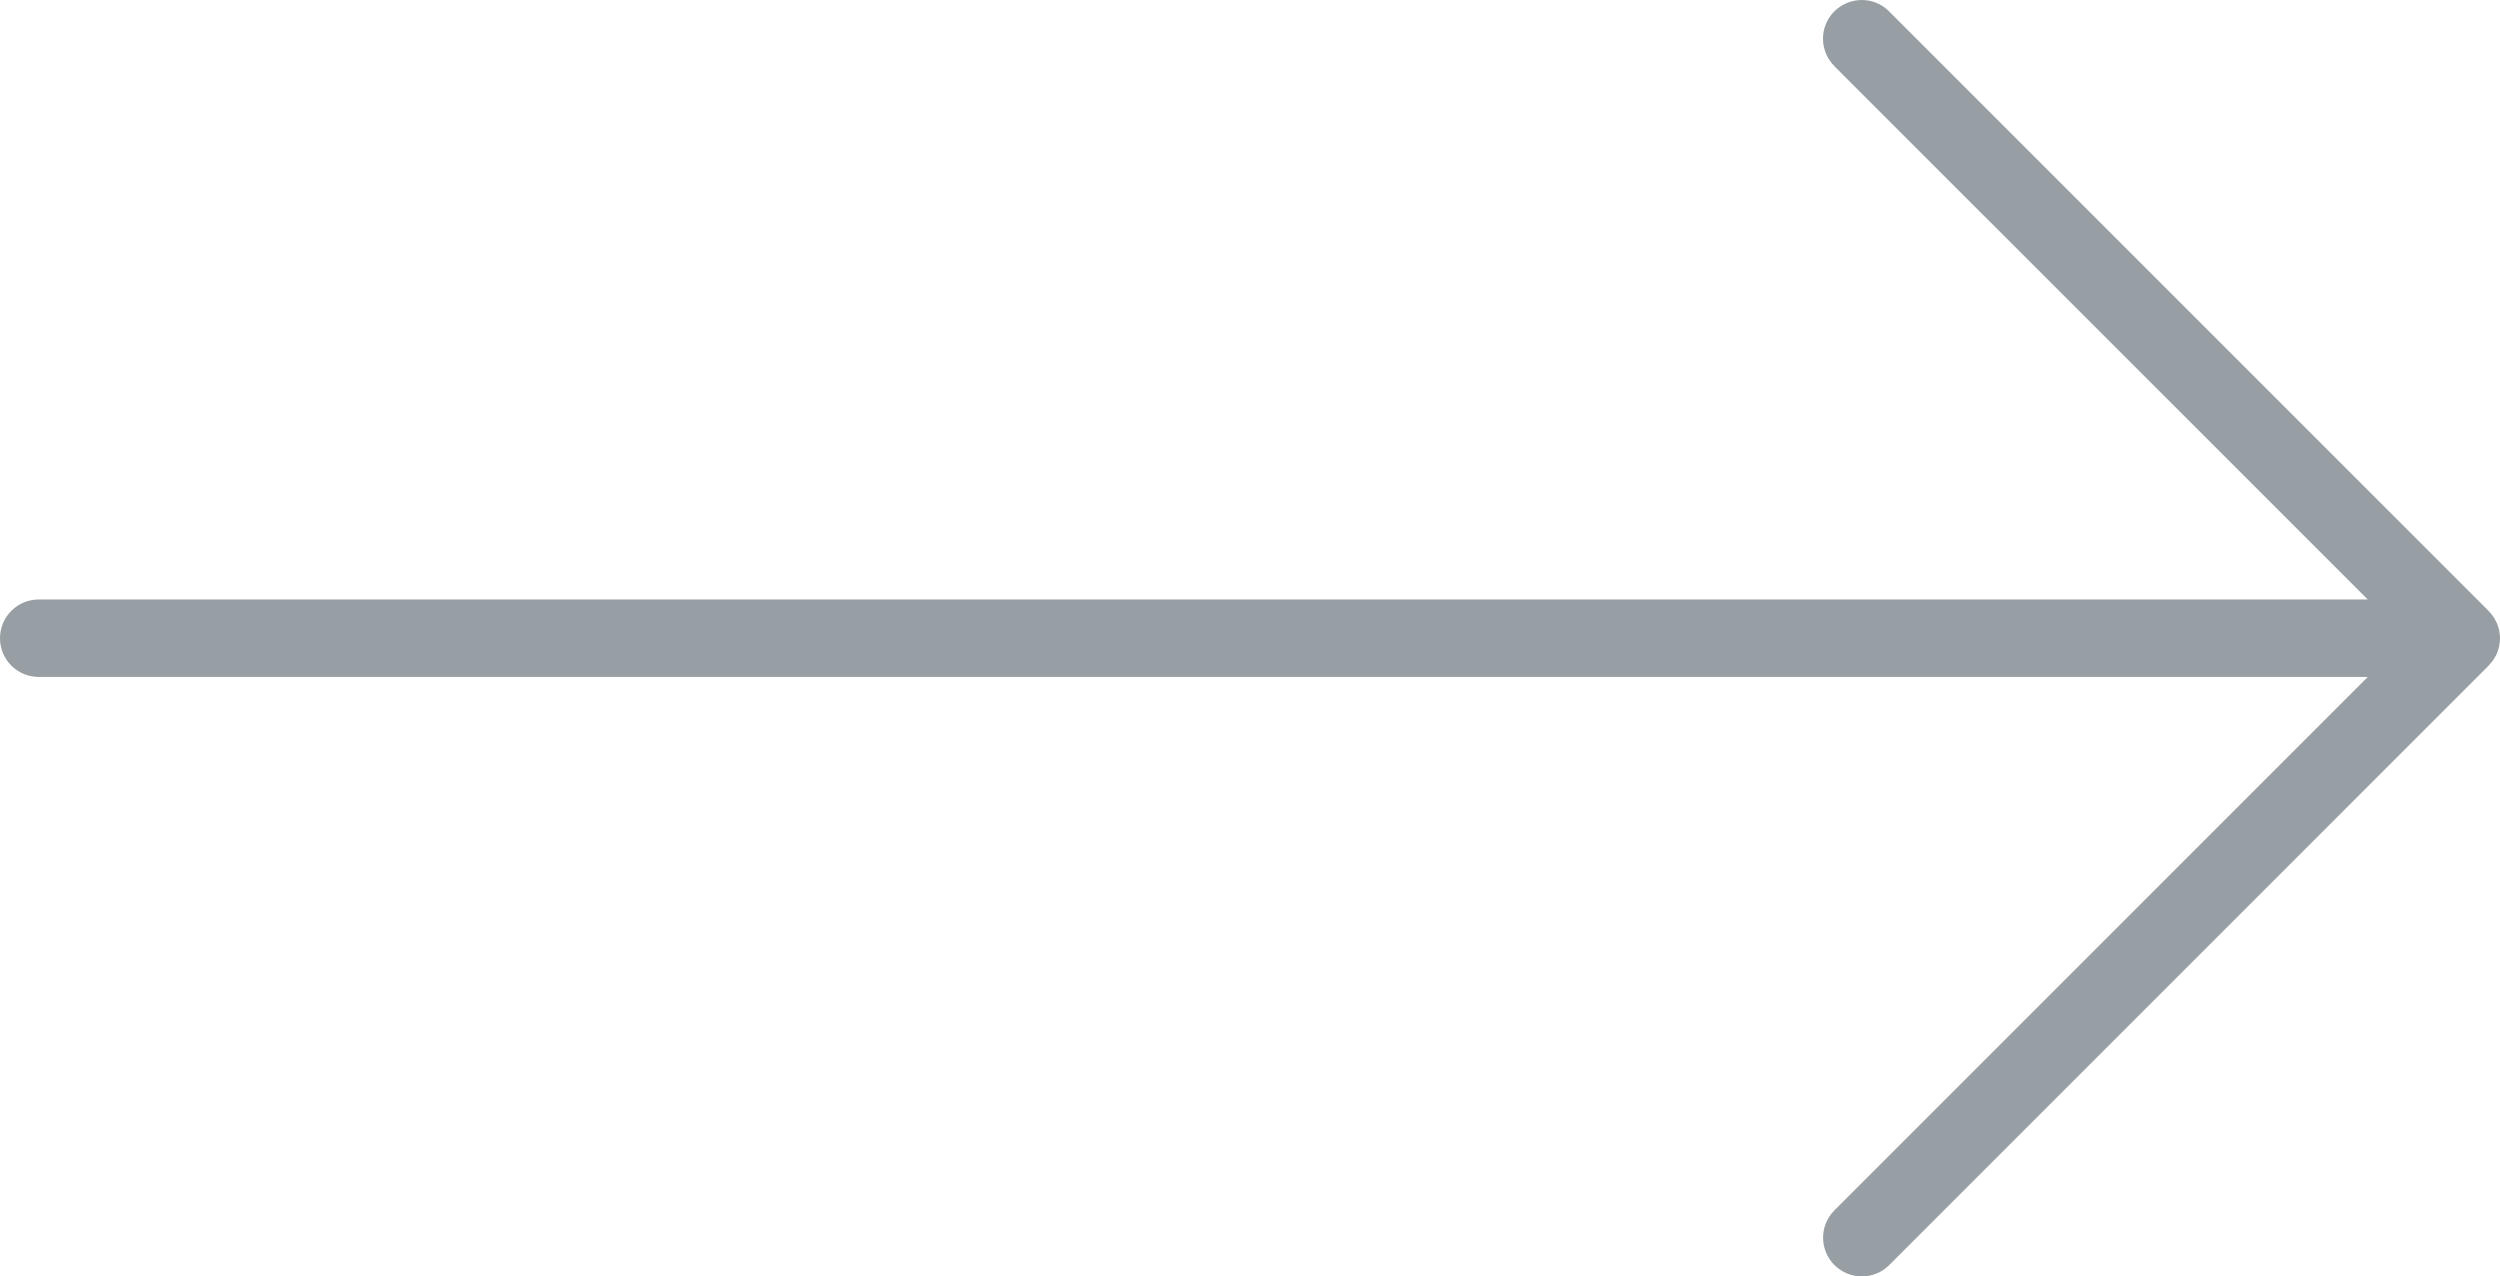 <?xml version="1.0" encoding="utf-8"?>
<!-- Generator: Adobe Illustrator 16.0.0, SVG Export Plug-In . SVG Version: 6.00 Build 0)  -->
<!DOCTYPE svg PUBLIC "-//W3C//DTD SVG 1.1//EN" "http://www.w3.org/Graphics/SVG/1.1/DTD/svg11.dtd">
<svg version="1.1" id="Layer_1" xmlns="http://www.w3.org/2000/svg" xmlns:xlink="http://www.w3.org/1999/xlink" x="0px" y="0px"
	 width="62.262px" height="31.789px" viewBox="0 0 62.262 31.789" enable-background="new 0 0 62.262 31.789" xml:space="preserve">
<path fill="#979FA4" d="M0.963,16.859h58.006L45.686,30.144c-0.377,0.375-0.377,0.984,0,1.363c0.377,0.375,0.99,0.375,1.365,0
	l14.93-14.932c0.009-0.008,0.017-0.019,0.023-0.027c0.02-0.021,0.039-0.041,0.055-0.063c0.015-0.017,0.027-0.034,0.037-0.05
	c0.014-0.023,0.027-0.045,0.041-0.067c0.014-0.02,0.021-0.04,0.031-0.061c0.008-0.014,0.016-0.027,0.021-0.044
	c0.002-0.007,0.006-0.016,0.009-0.023c0.01-0.021,0.016-0.043,0.021-0.064c0.008-0.022,0.014-0.048,0.021-0.071
	c0.004-0.021,0.006-0.043,0.008-0.065c0.006-0.024,0.01-0.049,0.01-0.073c0.004-0.023,0.004-0.045,0.004-0.068
	c0-0.024,0-0.046-0.004-0.071c0-0.022-0.004-0.048-0.01-0.072c-0.002-0.021-0.004-0.043-0.008-0.065
	c-0.009-0.024-0.015-0.048-0.021-0.074c-0.006-0.021-0.012-0.041-0.02-0.061c-0.005-0.009-0.009-0.018-0.011-0.027
	c-0.006-0.015-0.014-0.029-0.022-0.045c-0.008-0.019-0.017-0.038-0.029-0.056c-0.014-0.024-0.025-0.047-0.041-0.068
	c-0.01-0.016-0.022-0.034-0.037-0.05c-0.016-0.023-0.033-0.043-0.053-0.062c-0.01-0.01-0.016-0.021-0.025-0.031L47.05,0.286
	C46.861,0.094,46.615,0,46.369,0s-0.494,0.094-0.685,0.282c-0.377,0.377-0.377,0.989,0,1.363v0.003L58.968,14.93H0.963
	C0.43,14.931,0,15.362,0,15.896C0,16.427,0.43,16.859,0.963,16.859z"/>
</svg>

